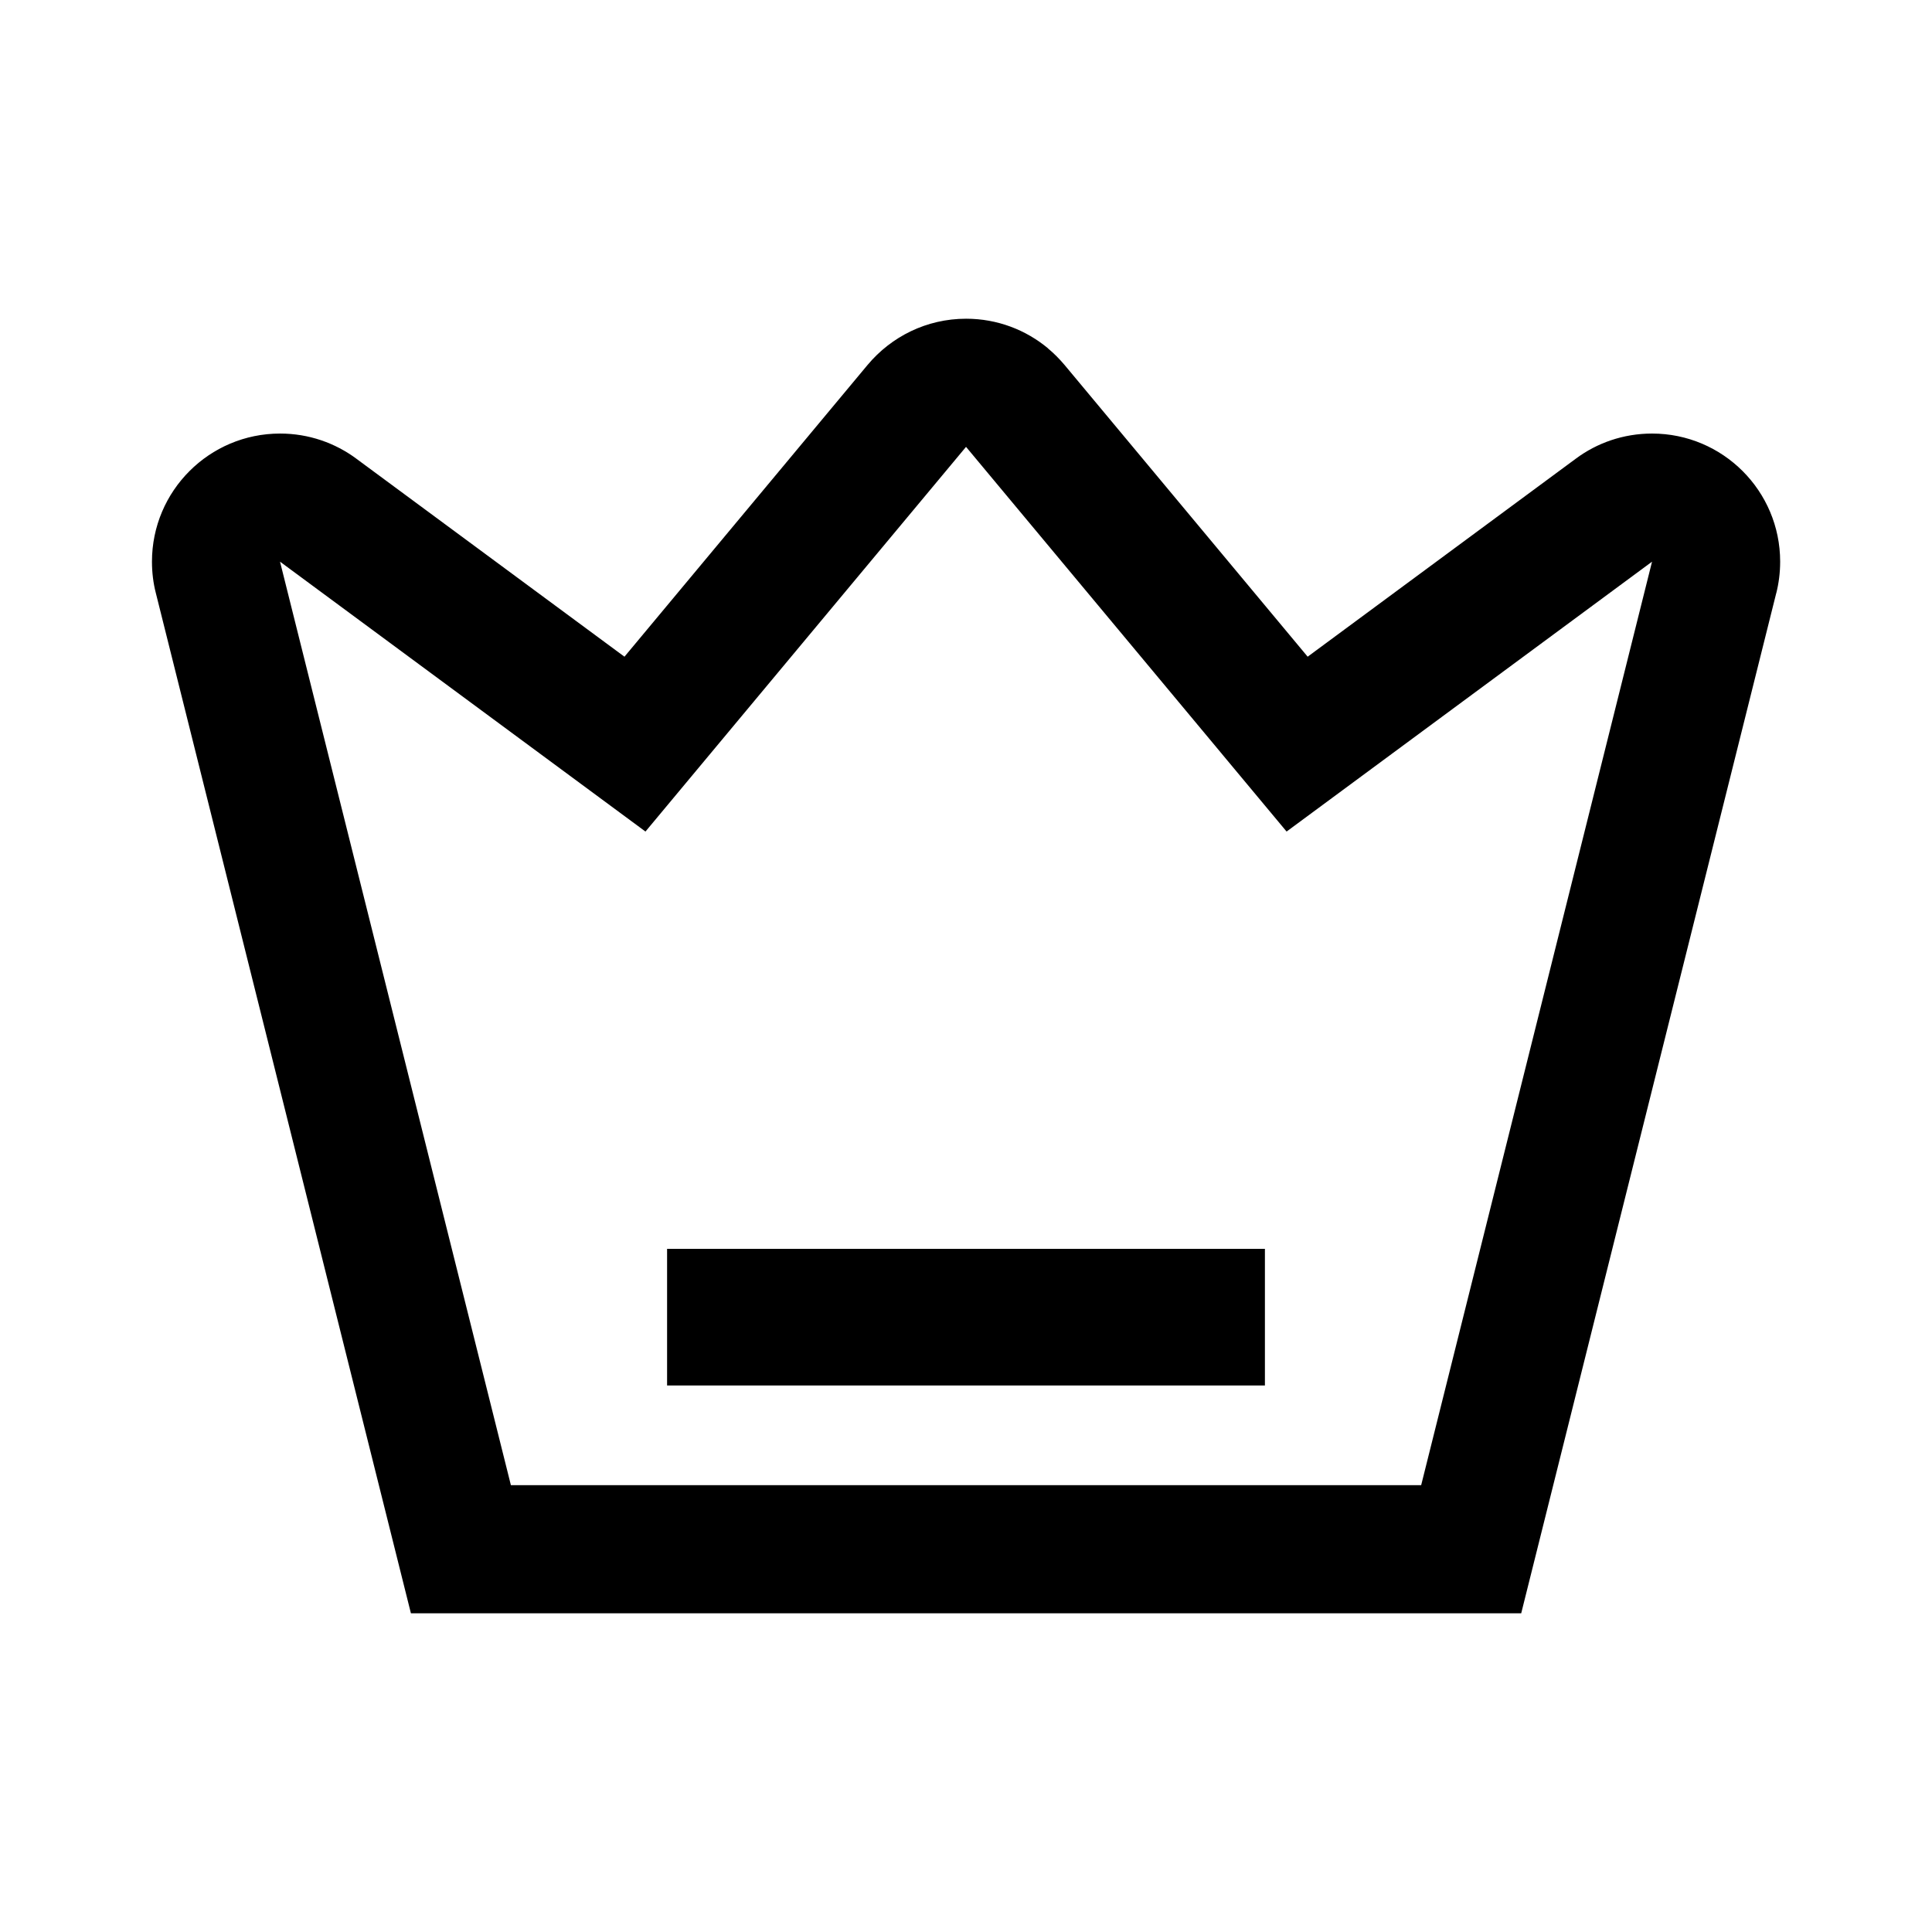 <!-- Generated by IcoMoon.io -->
<svg version="1.1" xmlns="http://www.w3.org/2000/svg" width="32" height="32" viewBox="0 0 32 32">
<title>vip</title>
<path d="M17.358 5.771c0.1 0.083 0.189 0.173 0.27 0.269l0.003 0.003 4.028 4.834 4.443-3.281c0.348-0.259 0.786-0.415 1.261-0.415 1.172 0 2.122 0.95 2.122 2.122 0 0.183-0.023 0.36-0.066 0.529l0.003-0.015-4.226 16.904h-18.39l-4.226-16.903c-0.040-0.155-0.063-0.332-0.063-0.515 0-1.172 0.95-2.122 2.122-2.122 0.475 0 0.913 0.156 1.267 0.419l-0.006-0.004 4.443 3.281 4.028-4.834c0.392-0.468 0.977-0.764 1.631-0.764 0.518 0 0.993 0.186 1.362 0.495l-0.003-0.003zM16 7.402l-5.309 6.371-6.053-4.47 3.824 15.296h15.077l3.824-15.296-6.053 4.47-5.309-6.371zM20.951 20.685v2.263h-9.902v-2.263h9.902z"></path>
</svg>
